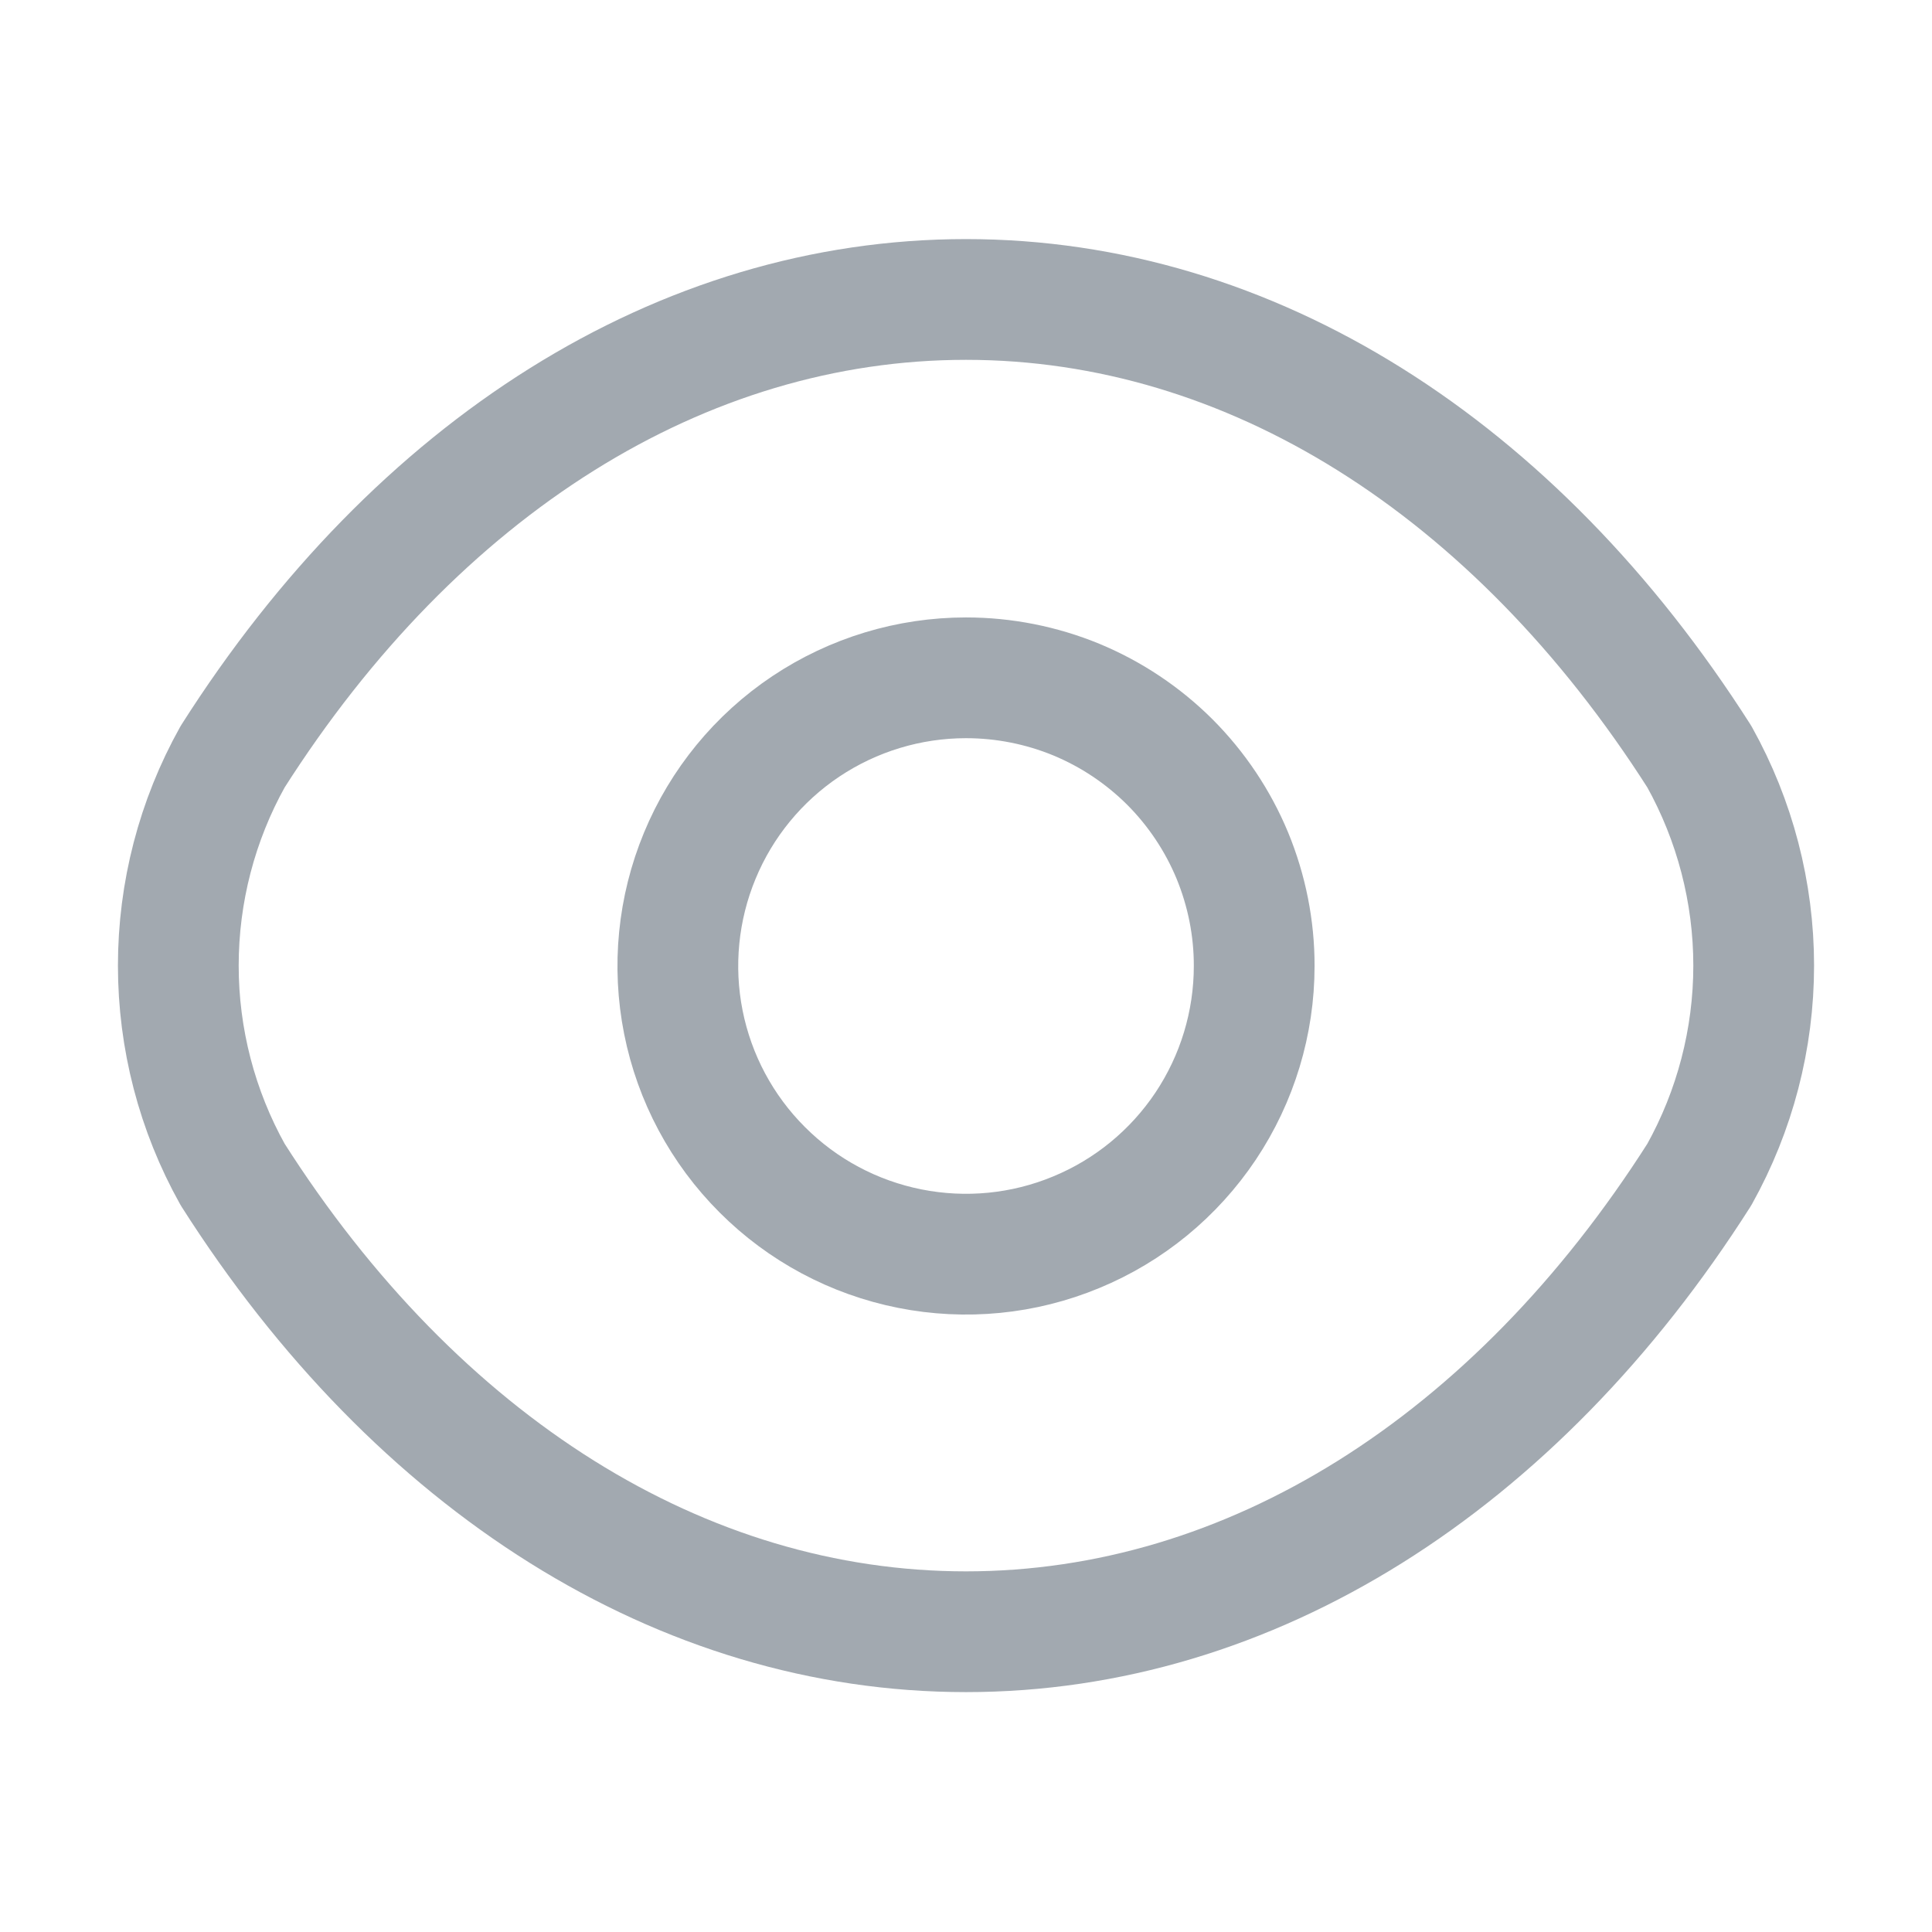 <svg width="24" height="24" viewBox="0 0 24 24" fill="none" xmlns="http://www.w3.org/2000/svg">
<path d="M15.58 12C15.58 12.708 15.37 13.4 14.977 13.989C14.583 14.578 14.024 15.037 13.37 15.307C12.716 15.579 11.996 15.649 11.302 15.511C10.607 15.373 9.969 15.032 9.469 14.531C8.968 14.031 8.627 13.393 8.489 12.698C8.351 12.004 8.422 11.284 8.693 10.63C8.963 9.976 9.422 9.417 10.011 9.023C10.6 8.63 11.292 8.42 12 8.42C12.47 8.42 12.936 8.512 13.371 8.691C13.805 8.871 14.2 9.135 14.533 9.467C14.865 9.8 15.129 10.195 15.309 10.629C15.488 11.064 15.581 11.53 15.58 12Z" stroke="#A2A9B0" stroke-width="1.5" stroke-linecap="round" stroke-linejoin="round"/>
<path d="M12 20.27C15.53 20.27 18.82 18.19 21.11 14.59C21.552 13.797 21.785 12.903 21.785 11.995C21.785 11.087 21.552 10.193 21.11 9.4C18.815 5.8 15.53 3.72 12 3.72C8.47 3.72 5.18 5.8 2.89 9.4C2.447 10.193 2.215 11.087 2.215 11.995C2.215 12.903 2.447 13.797 2.89 14.59C5.18 18.19 8.47 20.27 12 20.27Z" stroke="#A2A9B0" stroke-width="1.5" stroke-linecap="round" stroke-linejoin="round"/>
</svg>

